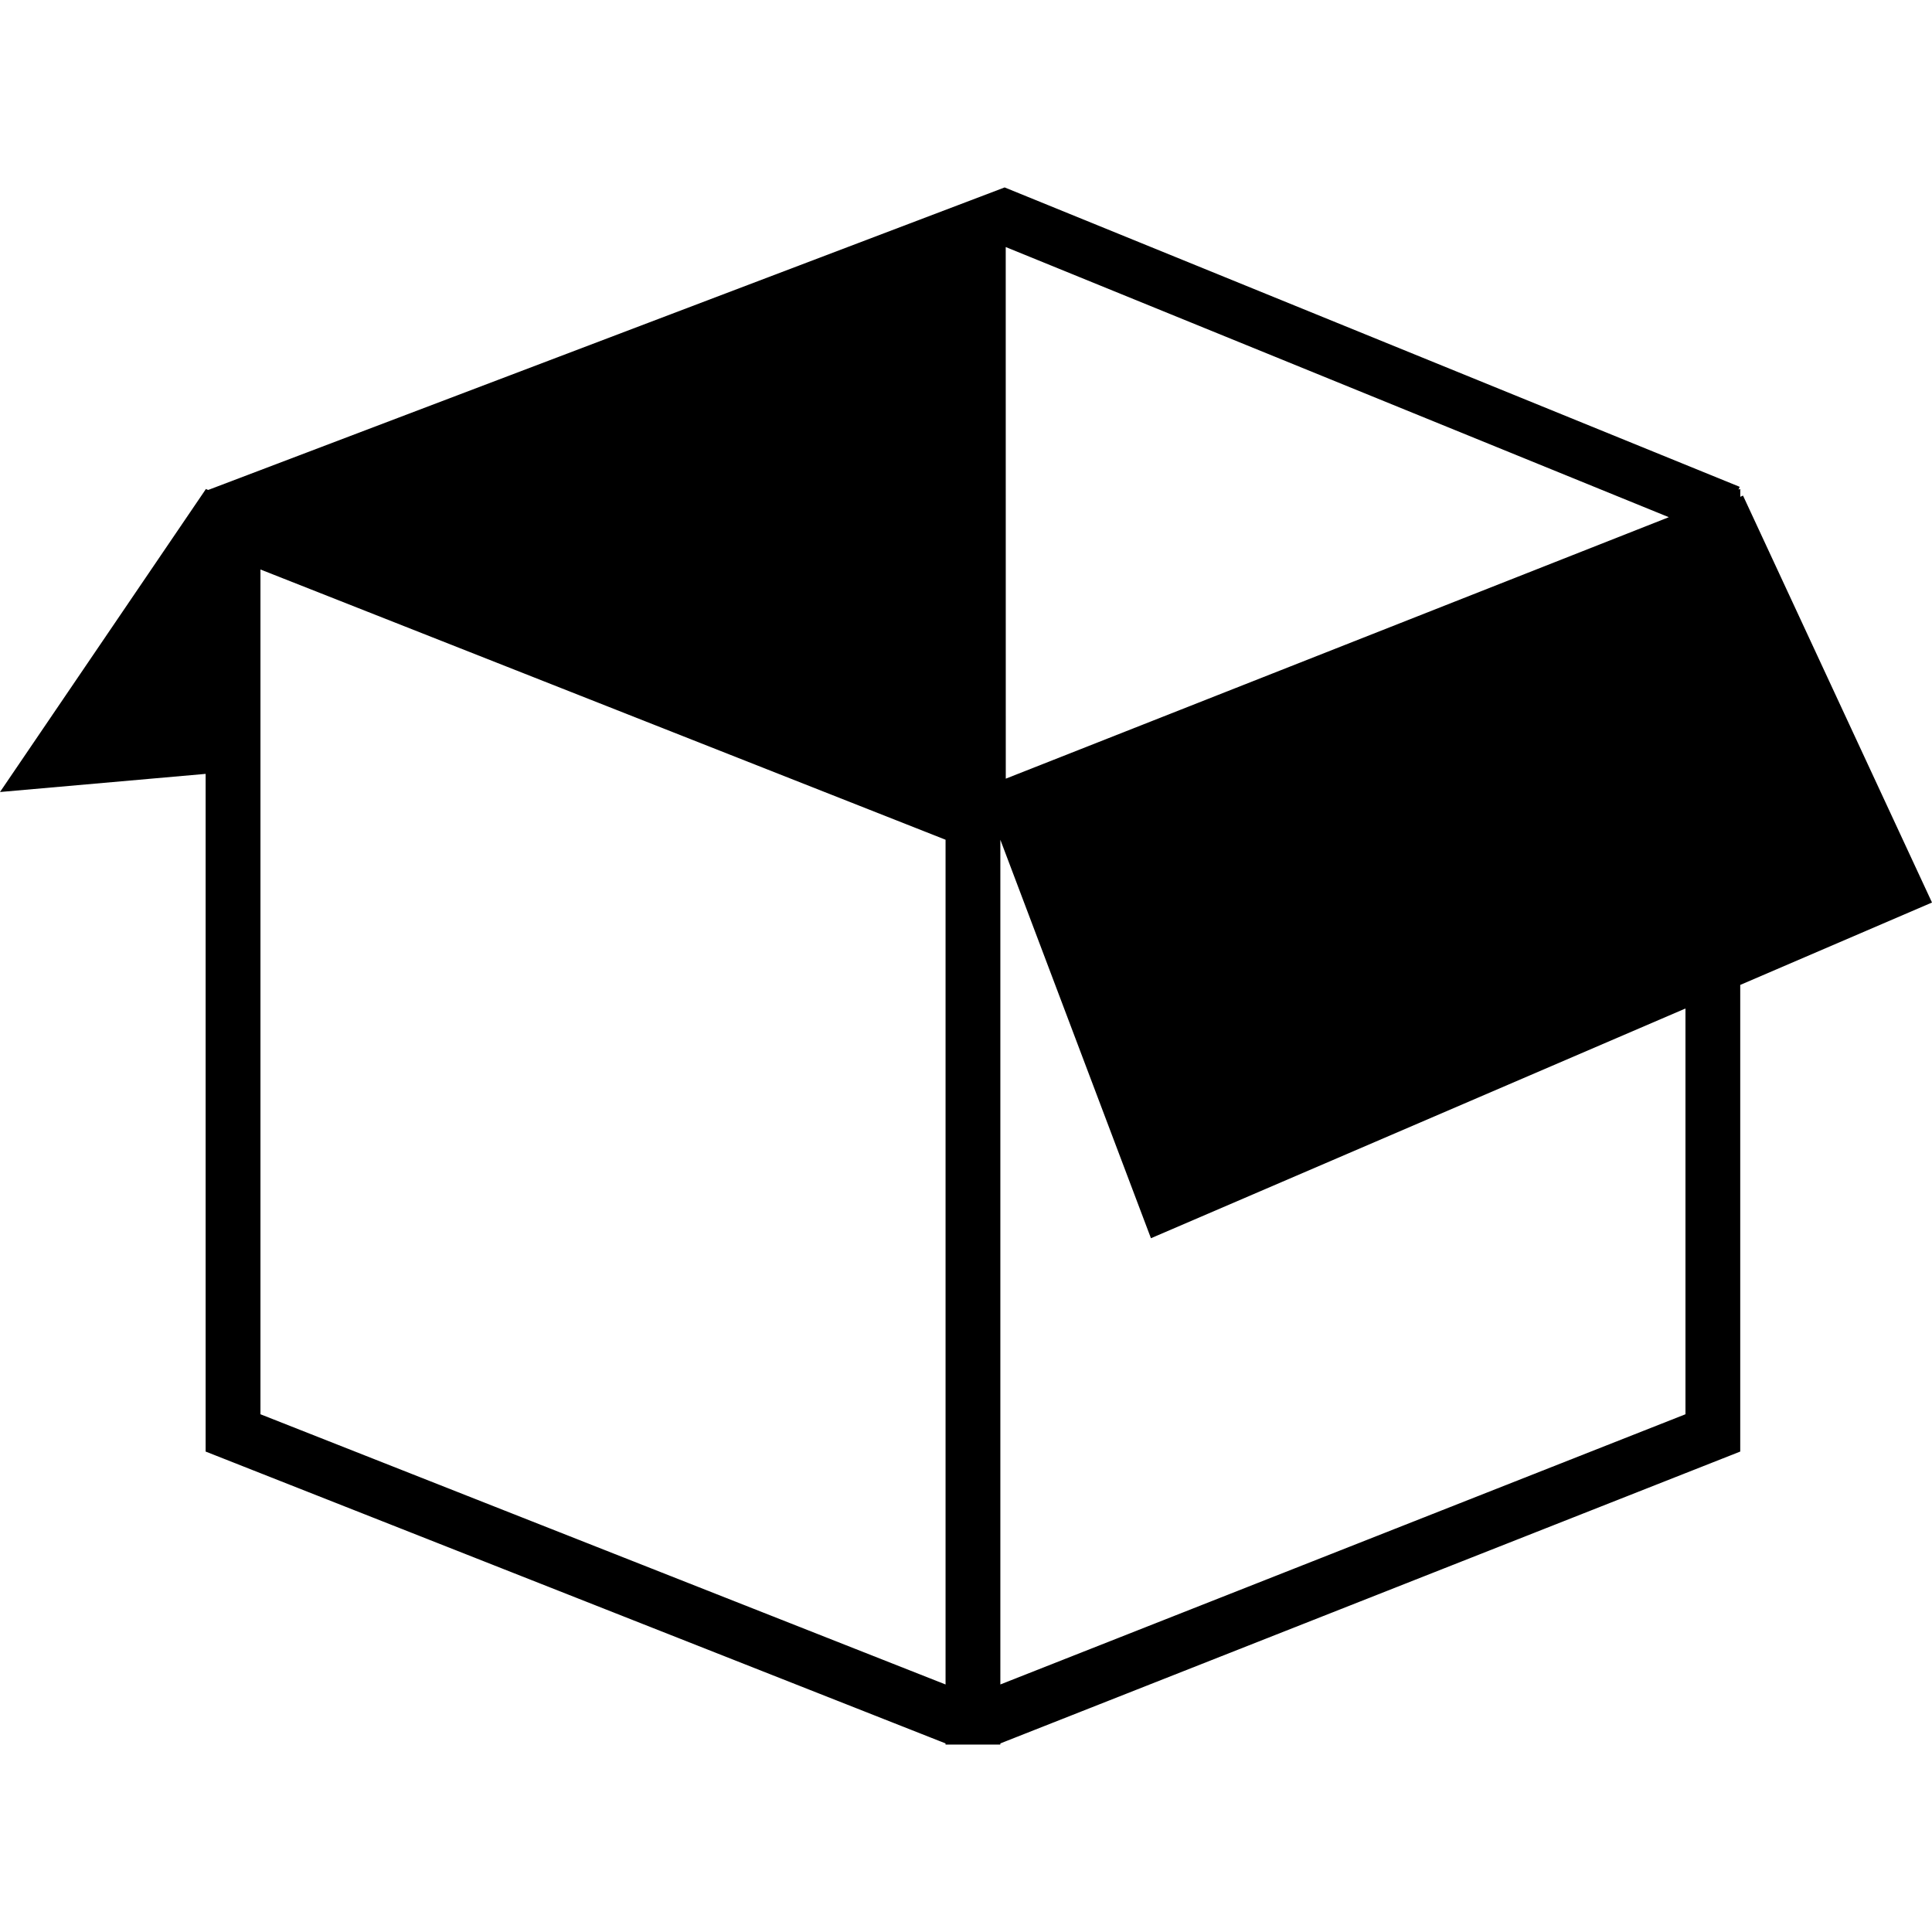 <?xml version="1.0" encoding="UTF-8" standalone="no"?>
<!-- Generator: Adobe Illustrator 16.0.0, SVG Export Plug-In . SVG Version: 6.00 Build 0)  -->

<svg
   xmlns:dc="http://purl.org/dc/elements/1.1/"
   xmlns:cc="http://creativecommons.org/ns#"
   xmlns:rdf="http://www.w3.org/1999/02/22-rdf-syntax-ns#"
   xmlns:svg="http://www.w3.org/2000/svg"
   xmlns="http://www.w3.org/2000/svg"
   xmlns:sodipodi="http://sodipodi.sourceforge.net/DTD/sodipodi-0.dtd"
   xmlns:inkscape="http://www.inkscape.org/namespaces/inkscape"
   version="1.1"
   id="Layer_9"
   x="0px"
   y="0px"
   width="1000"
   height="1000"
   viewBox="0 0 1000 1000"
   enable-background="new 0 0 100 100"
   xml:space="preserve"
   inkscape:version="0.48.5 r10040"
   sodipodi:docname="box.svg"><defs
   id="defs3061" /><sodipodi:namedview
   pagecolor="#ffffff"
   bordercolor="#666666"
   borderopacity="1"
   objecttolerance="10"
   gridtolerance="10"
   guidetolerance="10"
   inkscape:pageopacity="0"
   inkscape:pageshadow="2"
   inkscape:window-width="1920"
   inkscape:window-height="1058"
   id="namedview3059"
   showgrid="false"
   inkscape:zoom="0.417193"
   inkscape:cx="119.2645"
   inkscape:cy="216.83475"
   inkscape:window-x="1912"
   inkscape:window-y="-8"
   inkscape:window-maximized="1"
   inkscape:current-layer="Layer_9" />
<path
   d="m 1000,467.145 -97.822,-210.633 -1.41,0.647 v -4.087 l -0.905,0.362 0.582,-1.461 L 520.007,97.014 107.754,253.602 l -1.319,-0.517 v 0.246 L 0,409.944 106.435,400.555 V 751.326 L 489.408,902.391 v 0.595 h 28.361 v -0.595 L 900.742,751.326 V 509.796 L 1000,467.145 z M 520.589,403.038 520.563,127.871 863.781,267.698 520.589,403.038 z M 489.421,871.883 134.809,732.017 V 294.766 L 489.421,434.645 V 871.883 z M 872.394,732.017 517.782,871.87 V 434.658 L 595.727,640.907 872.394,521.992 v 210.025 z"
   id="path3057"
   inkscape:connector-curvature="0" />
</svg>
